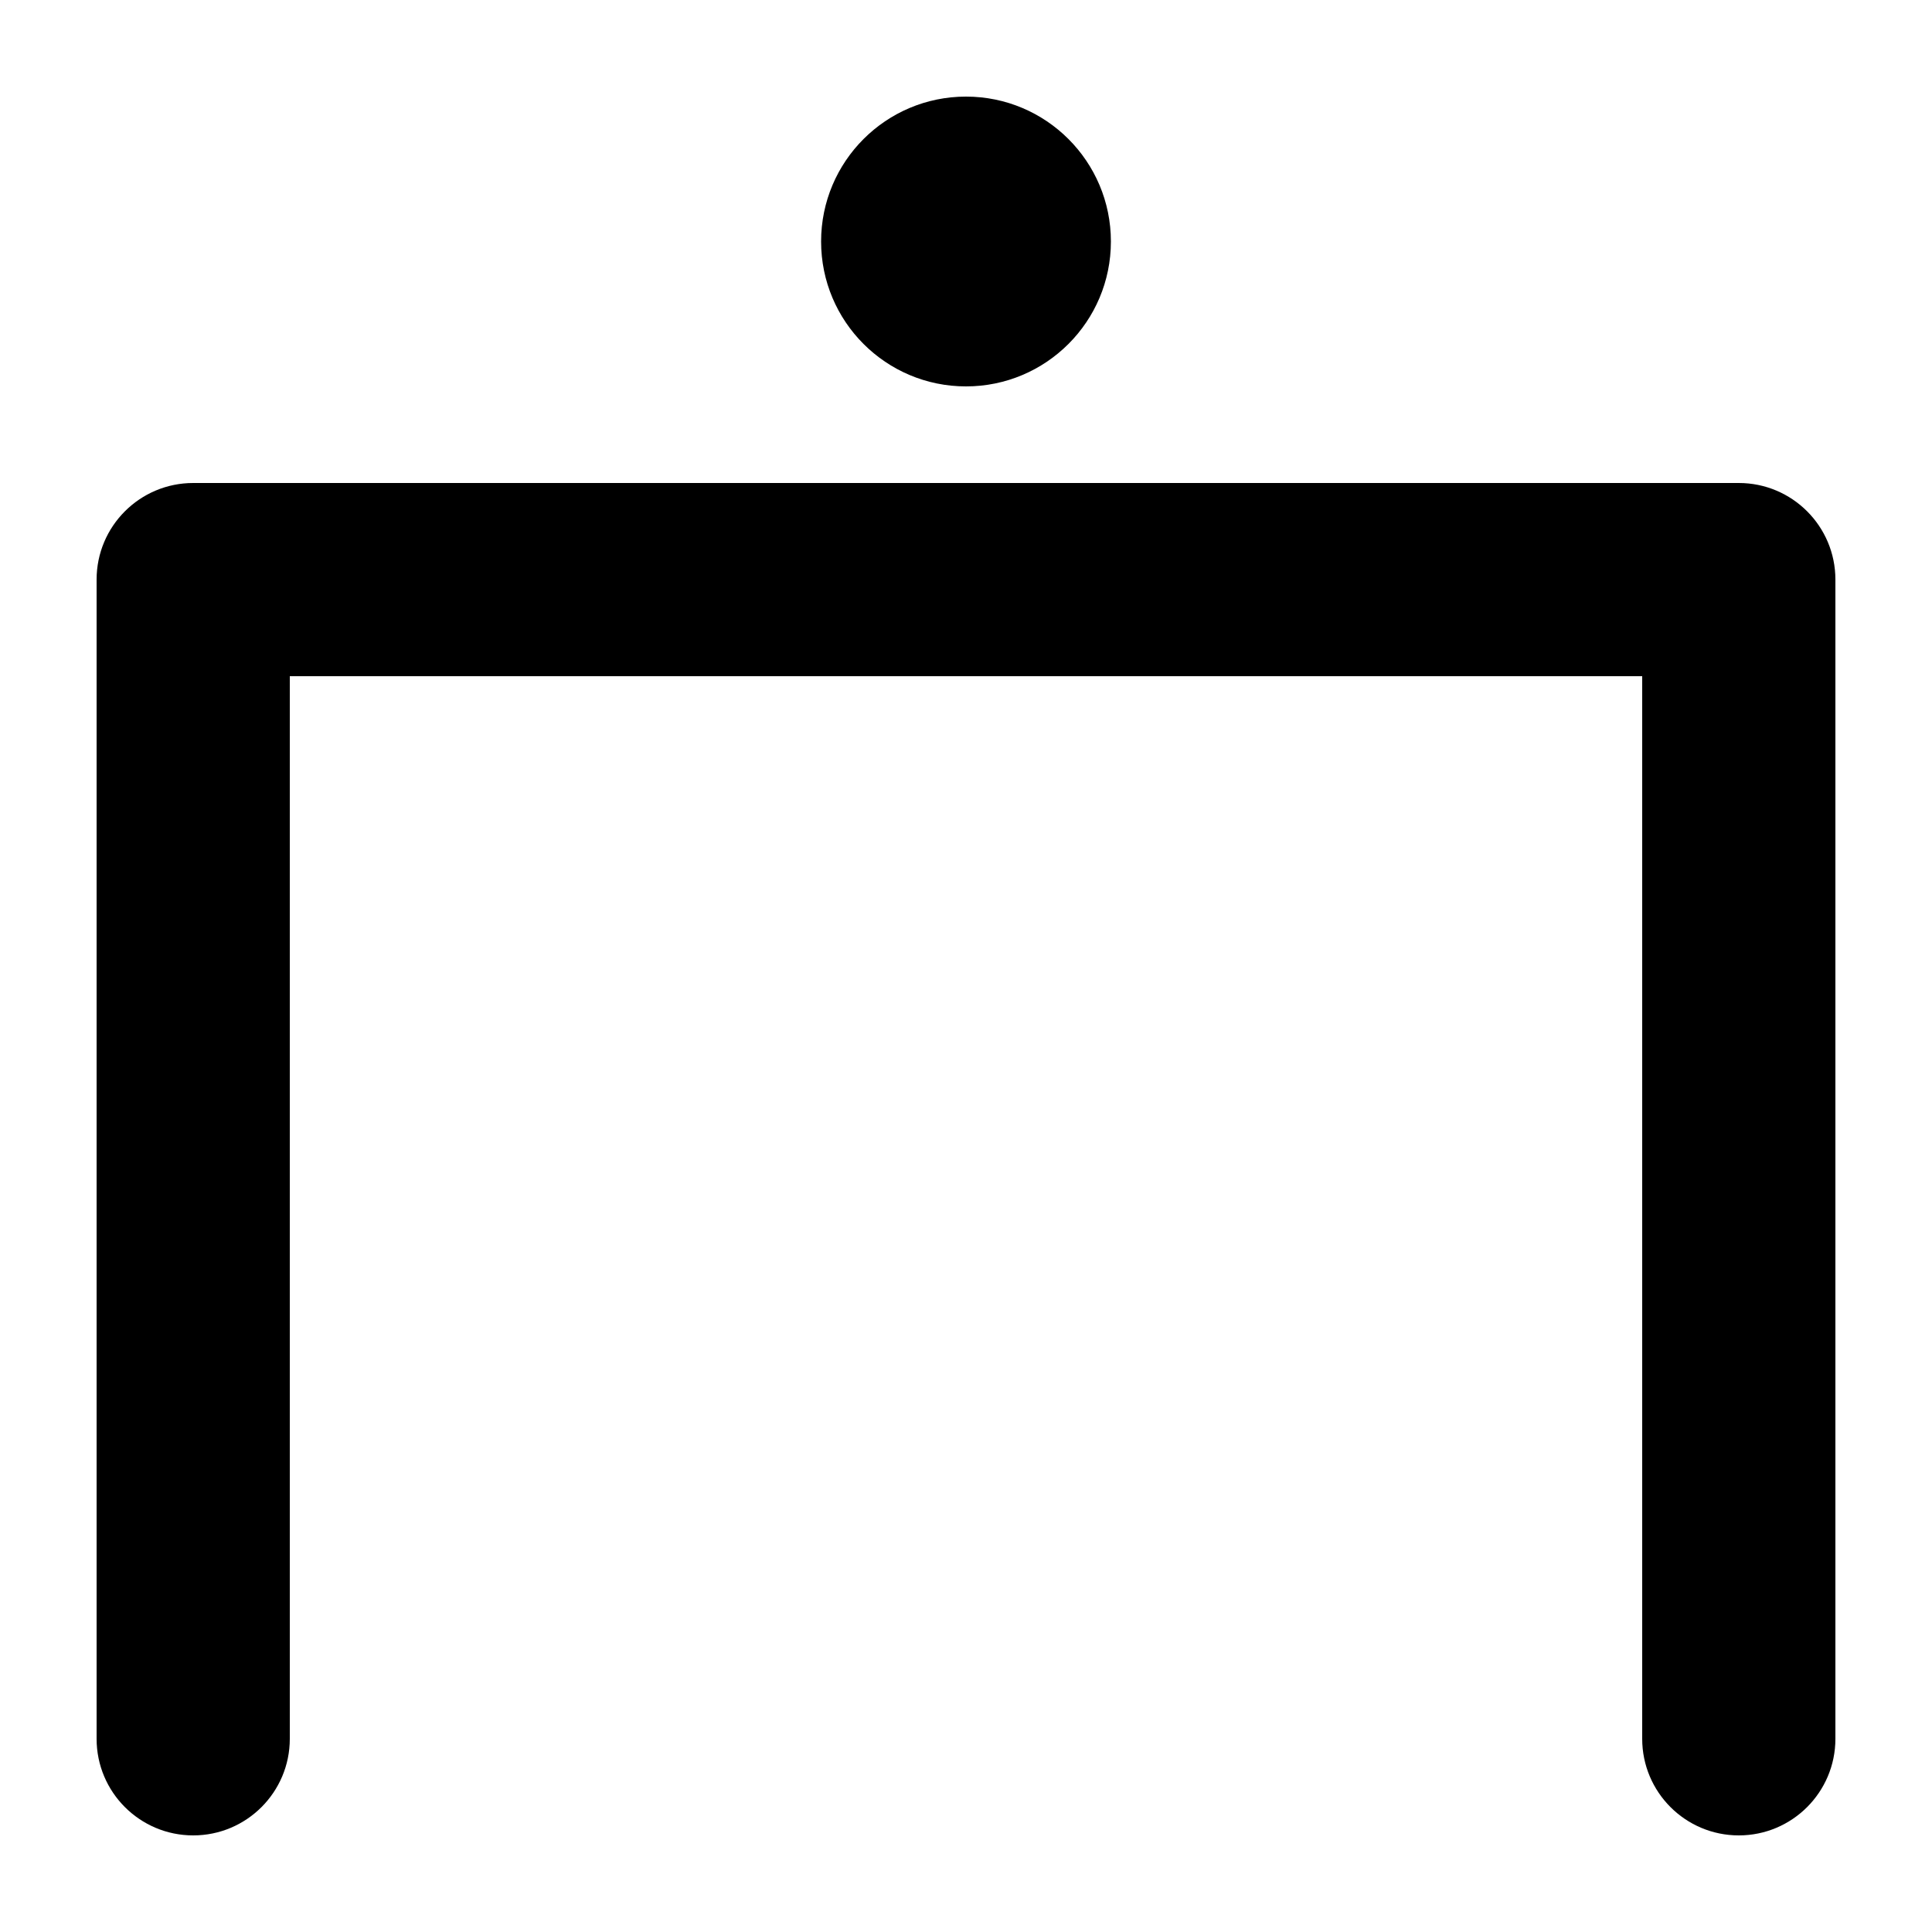 <svg width="1000" height="1000" viewBox="0 0 1000 1000" fill="none" xmlns="http://www.w3.org/2000/svg">
<g id="F195A&#9;SEWI">
<rect width="1000" height="1000" fill="white"/>
<g id="Vector">
<path fill-rule="evenodd" clip-rule="evenodd" d="M100 950C127.614 950 150 927.614 150 900V350H850V900C850 927.614 872.386 950 900 950C927.614 950 950 927.614 950 900V300C950 272.386 927.614 250 900 250H100C72.386 250 50 272.386 50 300V900C50 927.614 72.386 950 100 950Z" fill="black"/>
<path d="M575 125C575 83.579 541.421 50 500 50C458.579 50 425 83.579 425 125C425 166.421 458.579 200 500 200C541.421 200 575 166.421 575 125Z" fill="black"/>
</g>
</g>
</svg>
